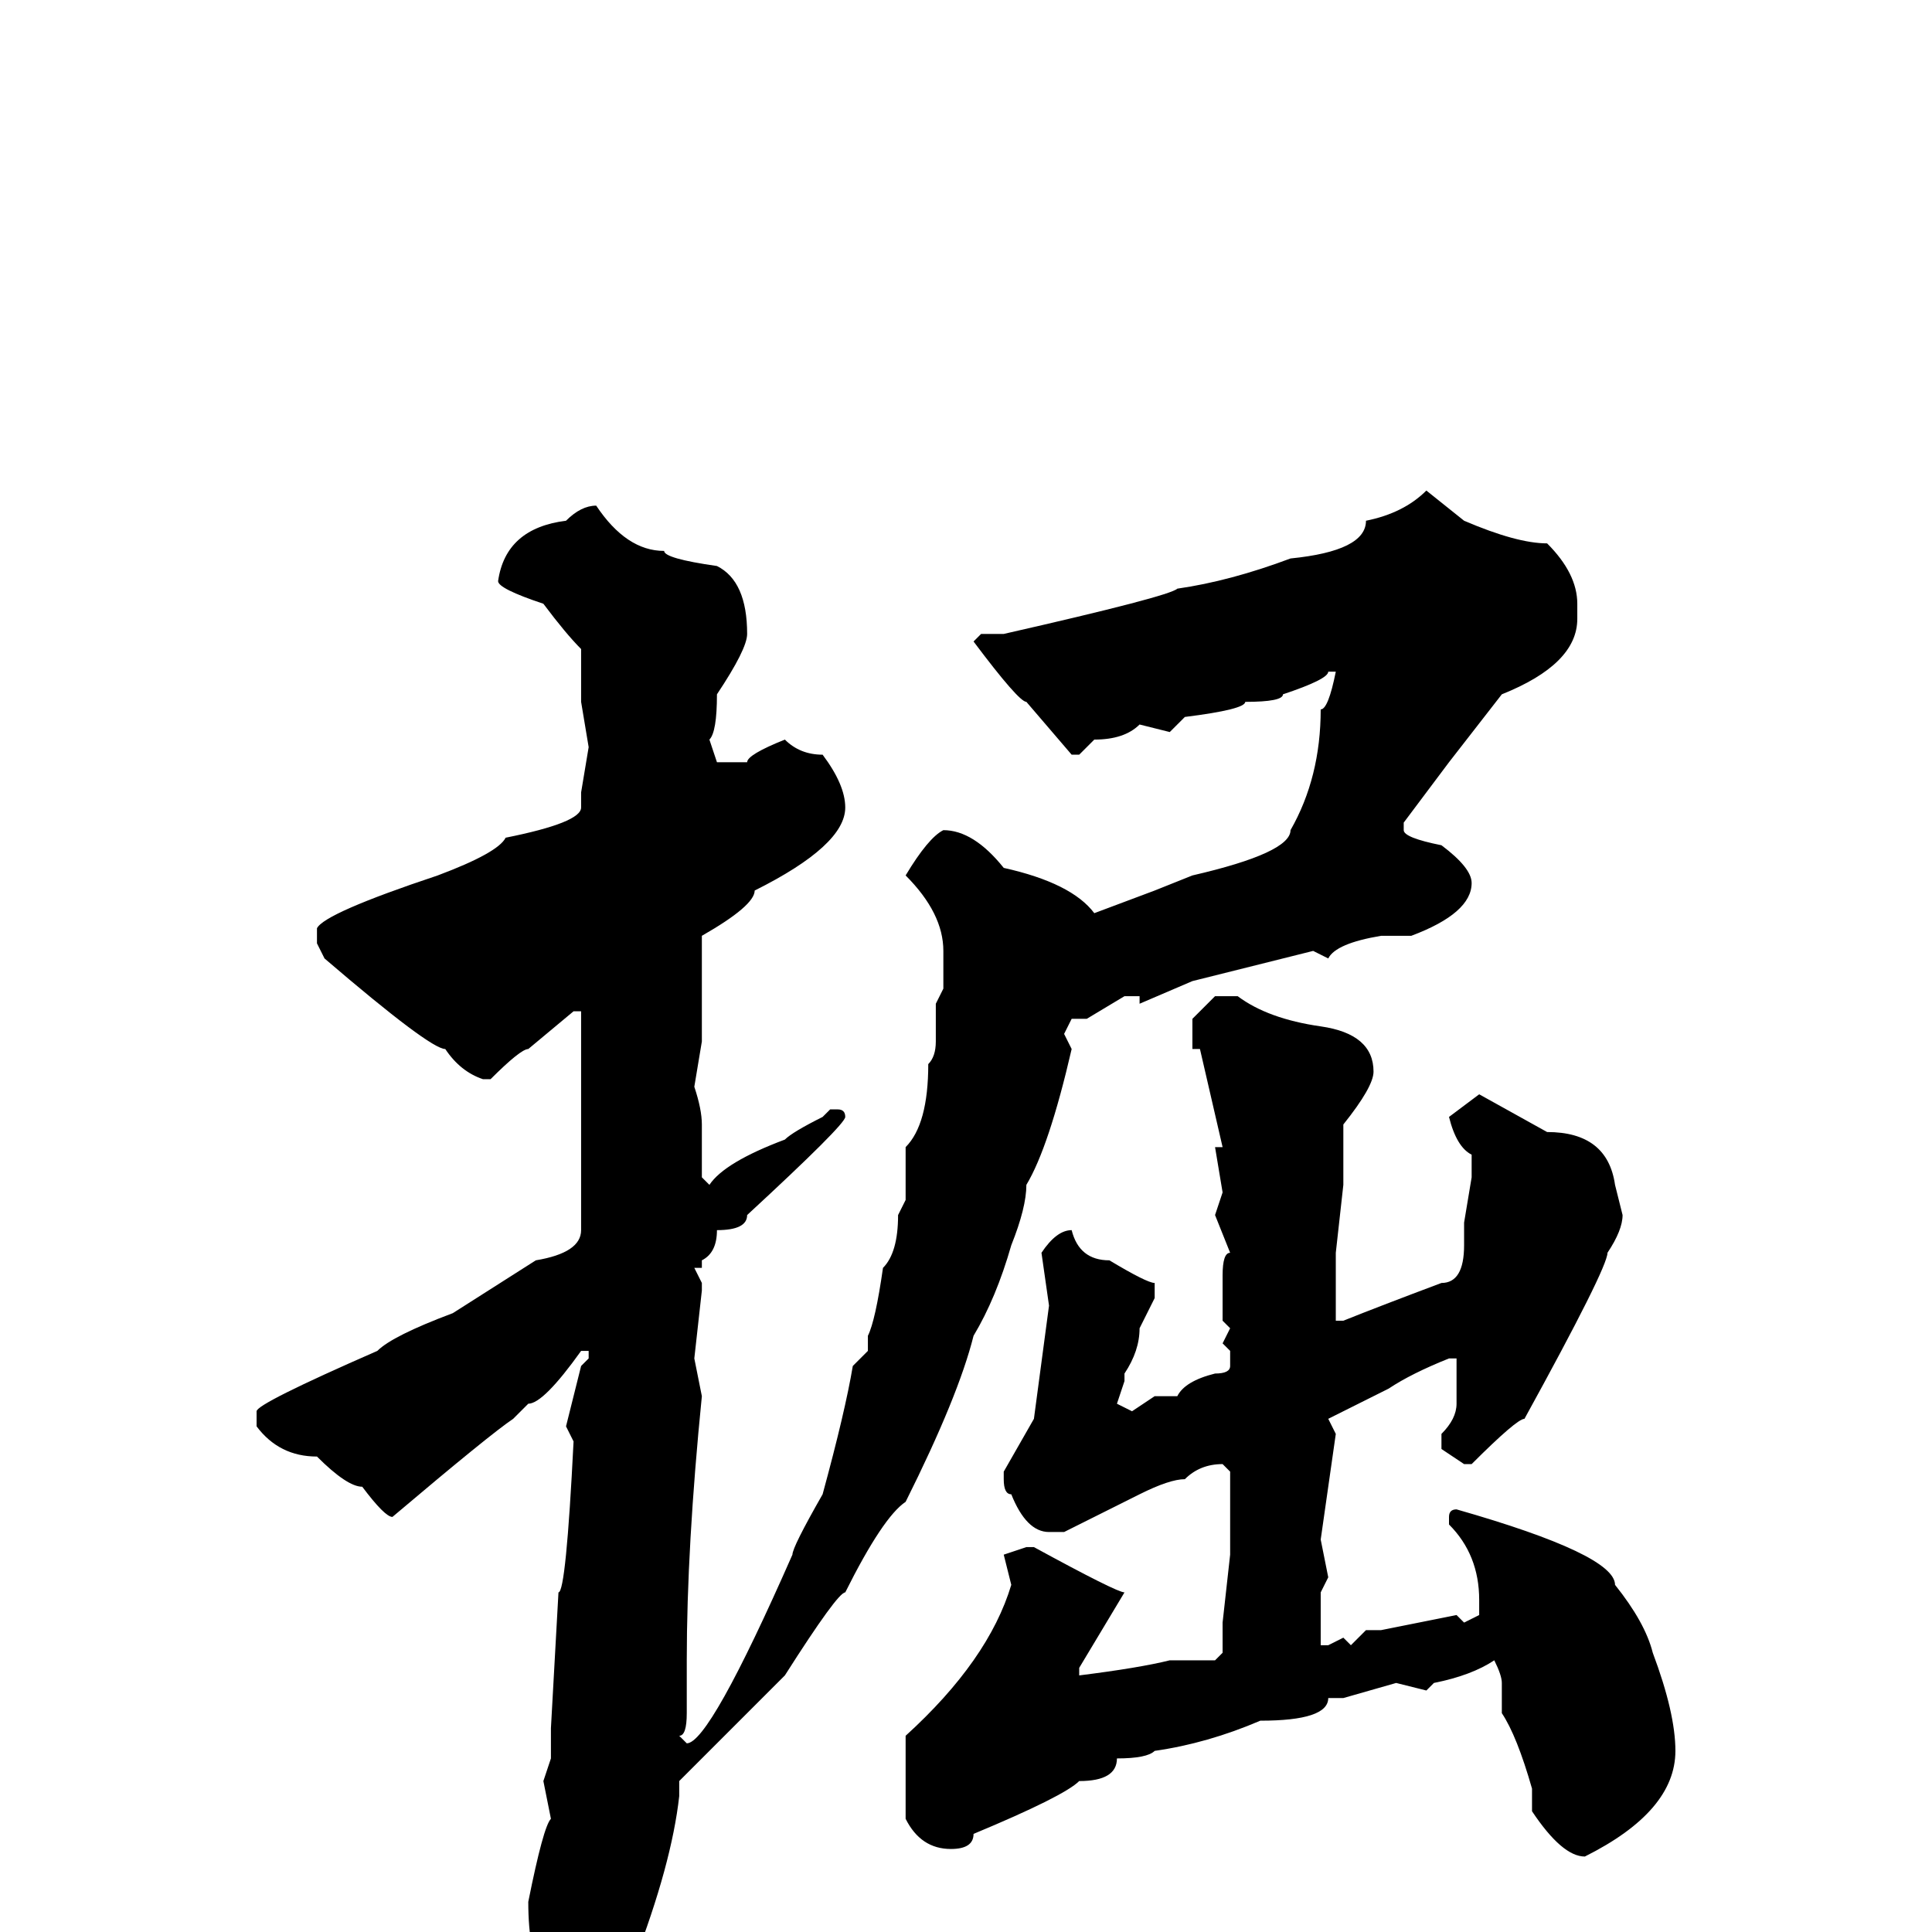 <svg xmlns="http://www.w3.org/2000/svg" viewBox="0 -256 256 256">
	<path fill="#000000" d="M189 -191L194 -187Q201 -184 205 -184Q209 -180 209 -176V-174Q209 -168 199 -164L192 -155L186 -147V-146Q186 -145 191 -144Q195 -141 195 -139Q195 -135 187 -132H186H183Q177 -131 176 -129L174 -130L158 -126L151 -123V-124H149L144 -121H142L141 -119L142 -117Q139 -104 136 -99Q136 -96 134 -91Q132 -84 129 -79Q127 -71 120 -57Q117 -55 112 -45Q111 -45 104 -34L90 -20V-18Q89 -9 84 4Q75 15 74 15H73L71 13V8L72 6Q70 3 70 -4Q72 -14 73 -15L72 -20L73 -23V-24V-27L74 -45Q75 -45 76 -65L75 -67L77 -75L78 -76V-77H77Q72 -70 70 -70L68 -68Q65 -66 52 -55Q51 -55 48 -59Q46 -59 42 -63Q37 -63 34 -67V-69Q34 -70 50 -77Q52 -79 60 -82L71 -89Q77 -90 77 -93V-110V-112V-116V-120V-122H76L70 -117Q69 -117 65 -113H64Q61 -114 59 -117Q57 -117 43 -129L42 -131V-133Q43 -135 58 -140Q66 -143 67 -145Q77 -147 77 -149V-151L78 -157L77 -163V-170Q75 -172 72 -176Q66 -178 66 -179Q67 -186 75 -187Q77 -189 79 -189Q83 -183 88 -183Q88 -182 95 -181Q99 -179 99 -172Q99 -170 95 -164Q95 -159 94 -158L95 -155H97H99Q99 -156 104 -158Q106 -156 109 -156Q112 -152 112 -149Q112 -144 100 -138Q100 -136 93 -132V-128V-118H92H93L92 -112Q93 -109 93 -107V-100L94 -99Q96 -102 104 -105Q105 -106 109 -108L110 -109H111Q112 -109 112 -108Q112 -107 99 -95Q99 -93 95 -93Q95 -90 93 -89V-88H92L93 -86V-85L92 -76L93 -71Q91 -51 91 -36V-29Q91 -26 90 -26L91 -25Q94 -25 105 -50Q105 -51 109 -58Q112 -69 113 -75L115 -77V-79Q116 -81 117 -88Q119 -90 119 -95L120 -97V-104Q123 -107 123 -115Q124 -116 124 -118V-123L125 -125V-130Q125 -135 120 -140Q123 -145 125 -146Q129 -146 133 -141Q142 -139 145 -135L153 -138L158 -140Q171 -143 171 -146Q175 -153 175 -162Q176 -162 177 -167H176Q176 -166 170 -164Q170 -163 165 -163Q165 -162 157 -161L155 -159L151 -160Q149 -158 145 -158L143 -156H142L136 -163Q135 -163 129 -171L130 -172H133Q155 -177 156 -178Q163 -179 171 -182Q181 -183 181 -187Q186 -188 189 -191ZM161 -124H164Q168 -121 175 -120Q182 -119 182 -114Q182 -112 178 -107Q178 -102 178 -101V-99L177 -90V-81H178Q183 -83 191 -86Q194 -86 194 -91V-94L195 -100V-103Q193 -104 192 -108L196 -111L205 -106Q213 -106 214 -99L215 -95Q215 -93 213 -90Q213 -88 202 -68Q201 -68 195 -62H194L191 -64V-66Q193 -68 193 -70V-76H192Q187 -74 184 -72L176 -68L177 -66L175 -52L176 -47L175 -45V-41V-39V-38H176L178 -39L179 -38L181 -40H183L193 -42L194 -41L196 -42V-44Q196 -50 192 -54V-55Q192 -56 193 -56Q214 -50 214 -46Q218 -41 219 -37Q222 -29 222 -24Q222 -16 210 -10Q207 -10 203 -16V-19Q201 -26 199 -29V-33Q199 -34 198 -36Q195 -34 190 -33L189 -32L185 -33L178 -31H176Q176 -28 167 -28Q160 -25 153 -24Q152 -23 148 -23Q148 -20 143 -20Q141 -18 129 -13Q129 -11 126 -11Q122 -11 120 -15V-26Q131 -36 134 -46L133 -50L136 -51H137Q148 -45 149 -45L143 -35V-34Q151 -35 155 -36H156H157H161L162 -37V-40V-41L163 -50V-51V-54V-57V-58V-59V-61L162 -62Q159 -62 157 -60Q155 -60 151 -58Q147 -56 141 -53H139Q136 -53 134 -58Q133 -58 133 -60V-61L137 -68L139 -83L138 -90Q140 -93 142 -93Q143 -89 147 -89Q152 -86 153 -86V-84L151 -80Q151 -77 149 -74V-73L148 -70L150 -69L153 -71H156Q157 -73 161 -74Q163 -74 163 -75V-77L162 -78L163 -80L162 -81V-84V-86V-87Q162 -90 163 -90L161 -95L162 -98L161 -104H162L159 -117H158V-121Z"/>
</svg>